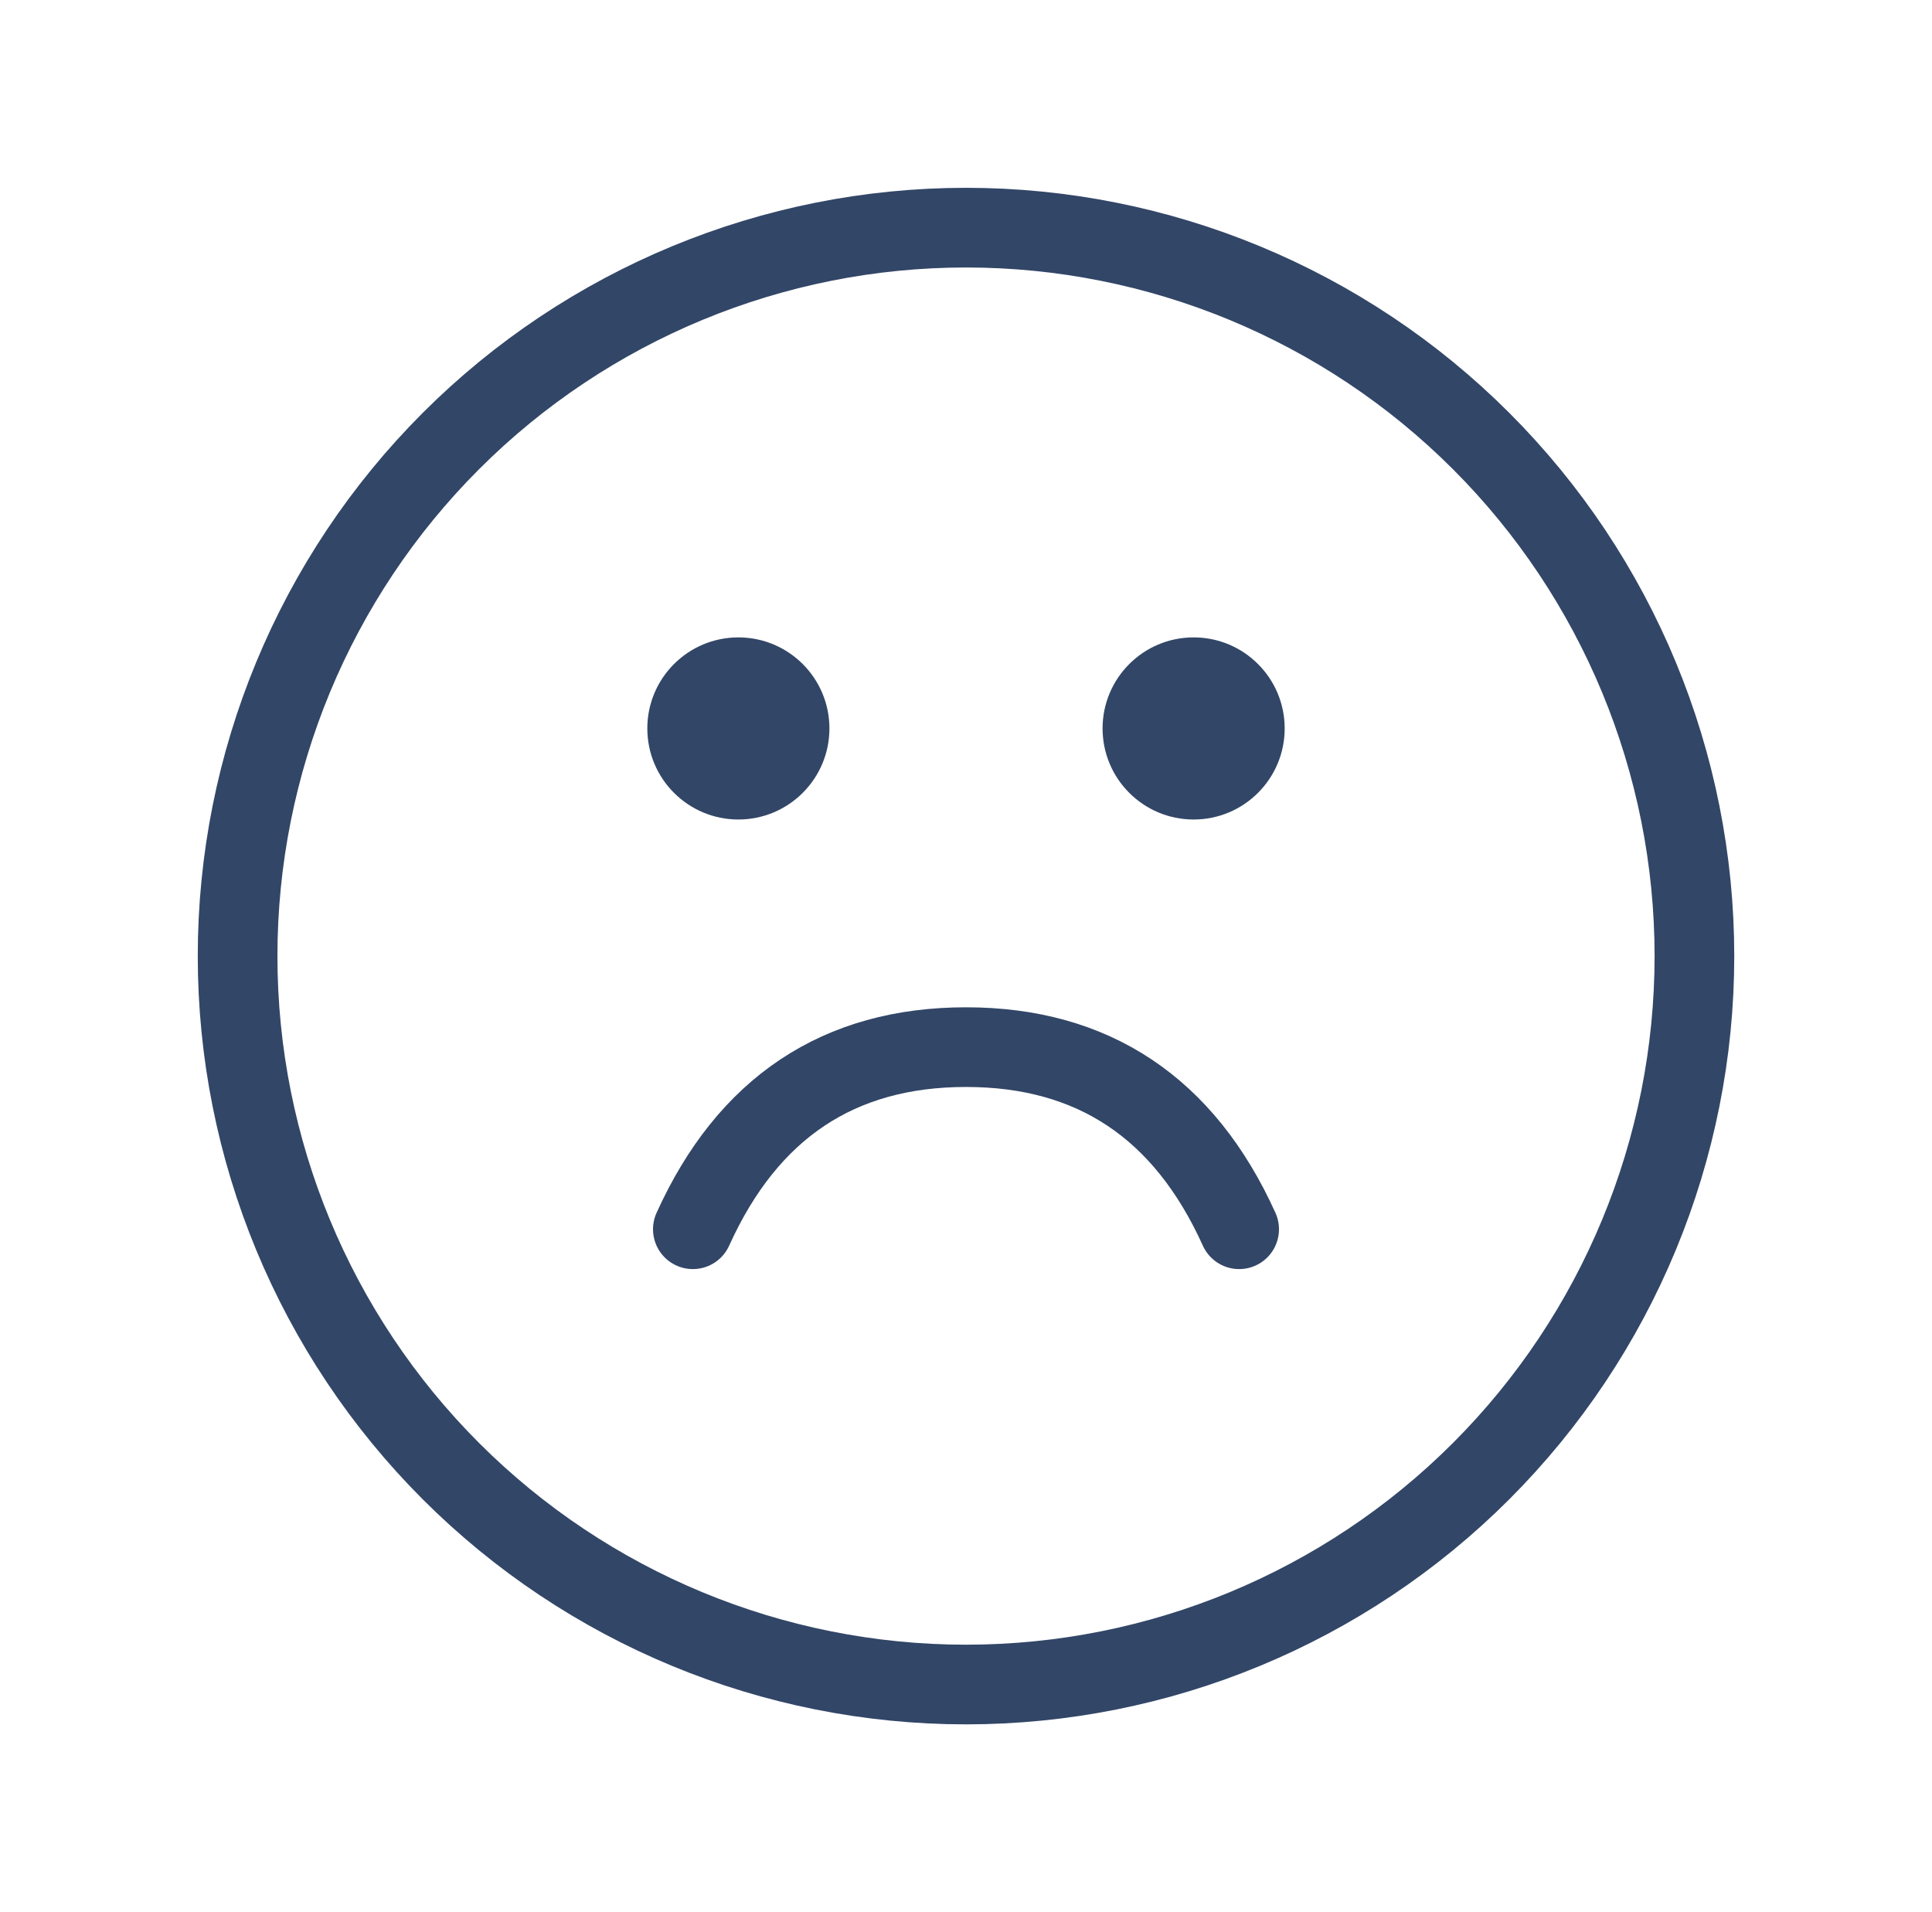 <svg xmlns="http://www.w3.org/2000/svg" width="97" height="96" viewBox="0 0 97 96" fill="none">
    <path fill-rule="evenodd" clip-rule="evenodd" d="M48.5 84.571C58.2 84.571 67.502 80.718 74.36 73.86C81.219 67.001 85.072 57.699 85.072 48C85.072 38.301 81.219 28.999 74.36 22.14C67.502 15.282 58.2 11.429 48.5 11.429C38.801 11.429 29.499 15.282 22.64 22.14C15.782 28.999 11.929 38.301 11.929 48C11.929 57.699 15.782 67.001 22.64 73.86C29.499 80.718 38.801 84.571 48.5 84.571Z" stroke="#324667" stroke-width="4" stroke-linecap="round" stroke-linejoin="round"/>
    <path d="M37.071 41.143C39.596 41.143 41.643 39.096 41.643 36.571C41.643 34.047 39.596 32 37.071 32C34.547 32 32.5 34.047 32.5 36.571C32.5 39.096 34.547 41.143 37.071 41.143Z" fill="#324667"/>
    <path d="M59.929 41.143C62.454 41.143 64.5 39.096 64.5 36.571C64.5 34.047 62.454 32 59.929 32C57.404 32 55.357 34.047 55.357 36.571C55.357 39.096 57.404 41.143 59.929 41.143Z" fill="#324667"/>
    <path d="M34.786 61.714C37.542 55.621 42.114 52.571 48.5 52.571C54.886 52.571 59.458 55.621 62.214 61.714" stroke="#324667" stroke-width="4" stroke-linecap="round" stroke-linejoin="round"/>
</svg>